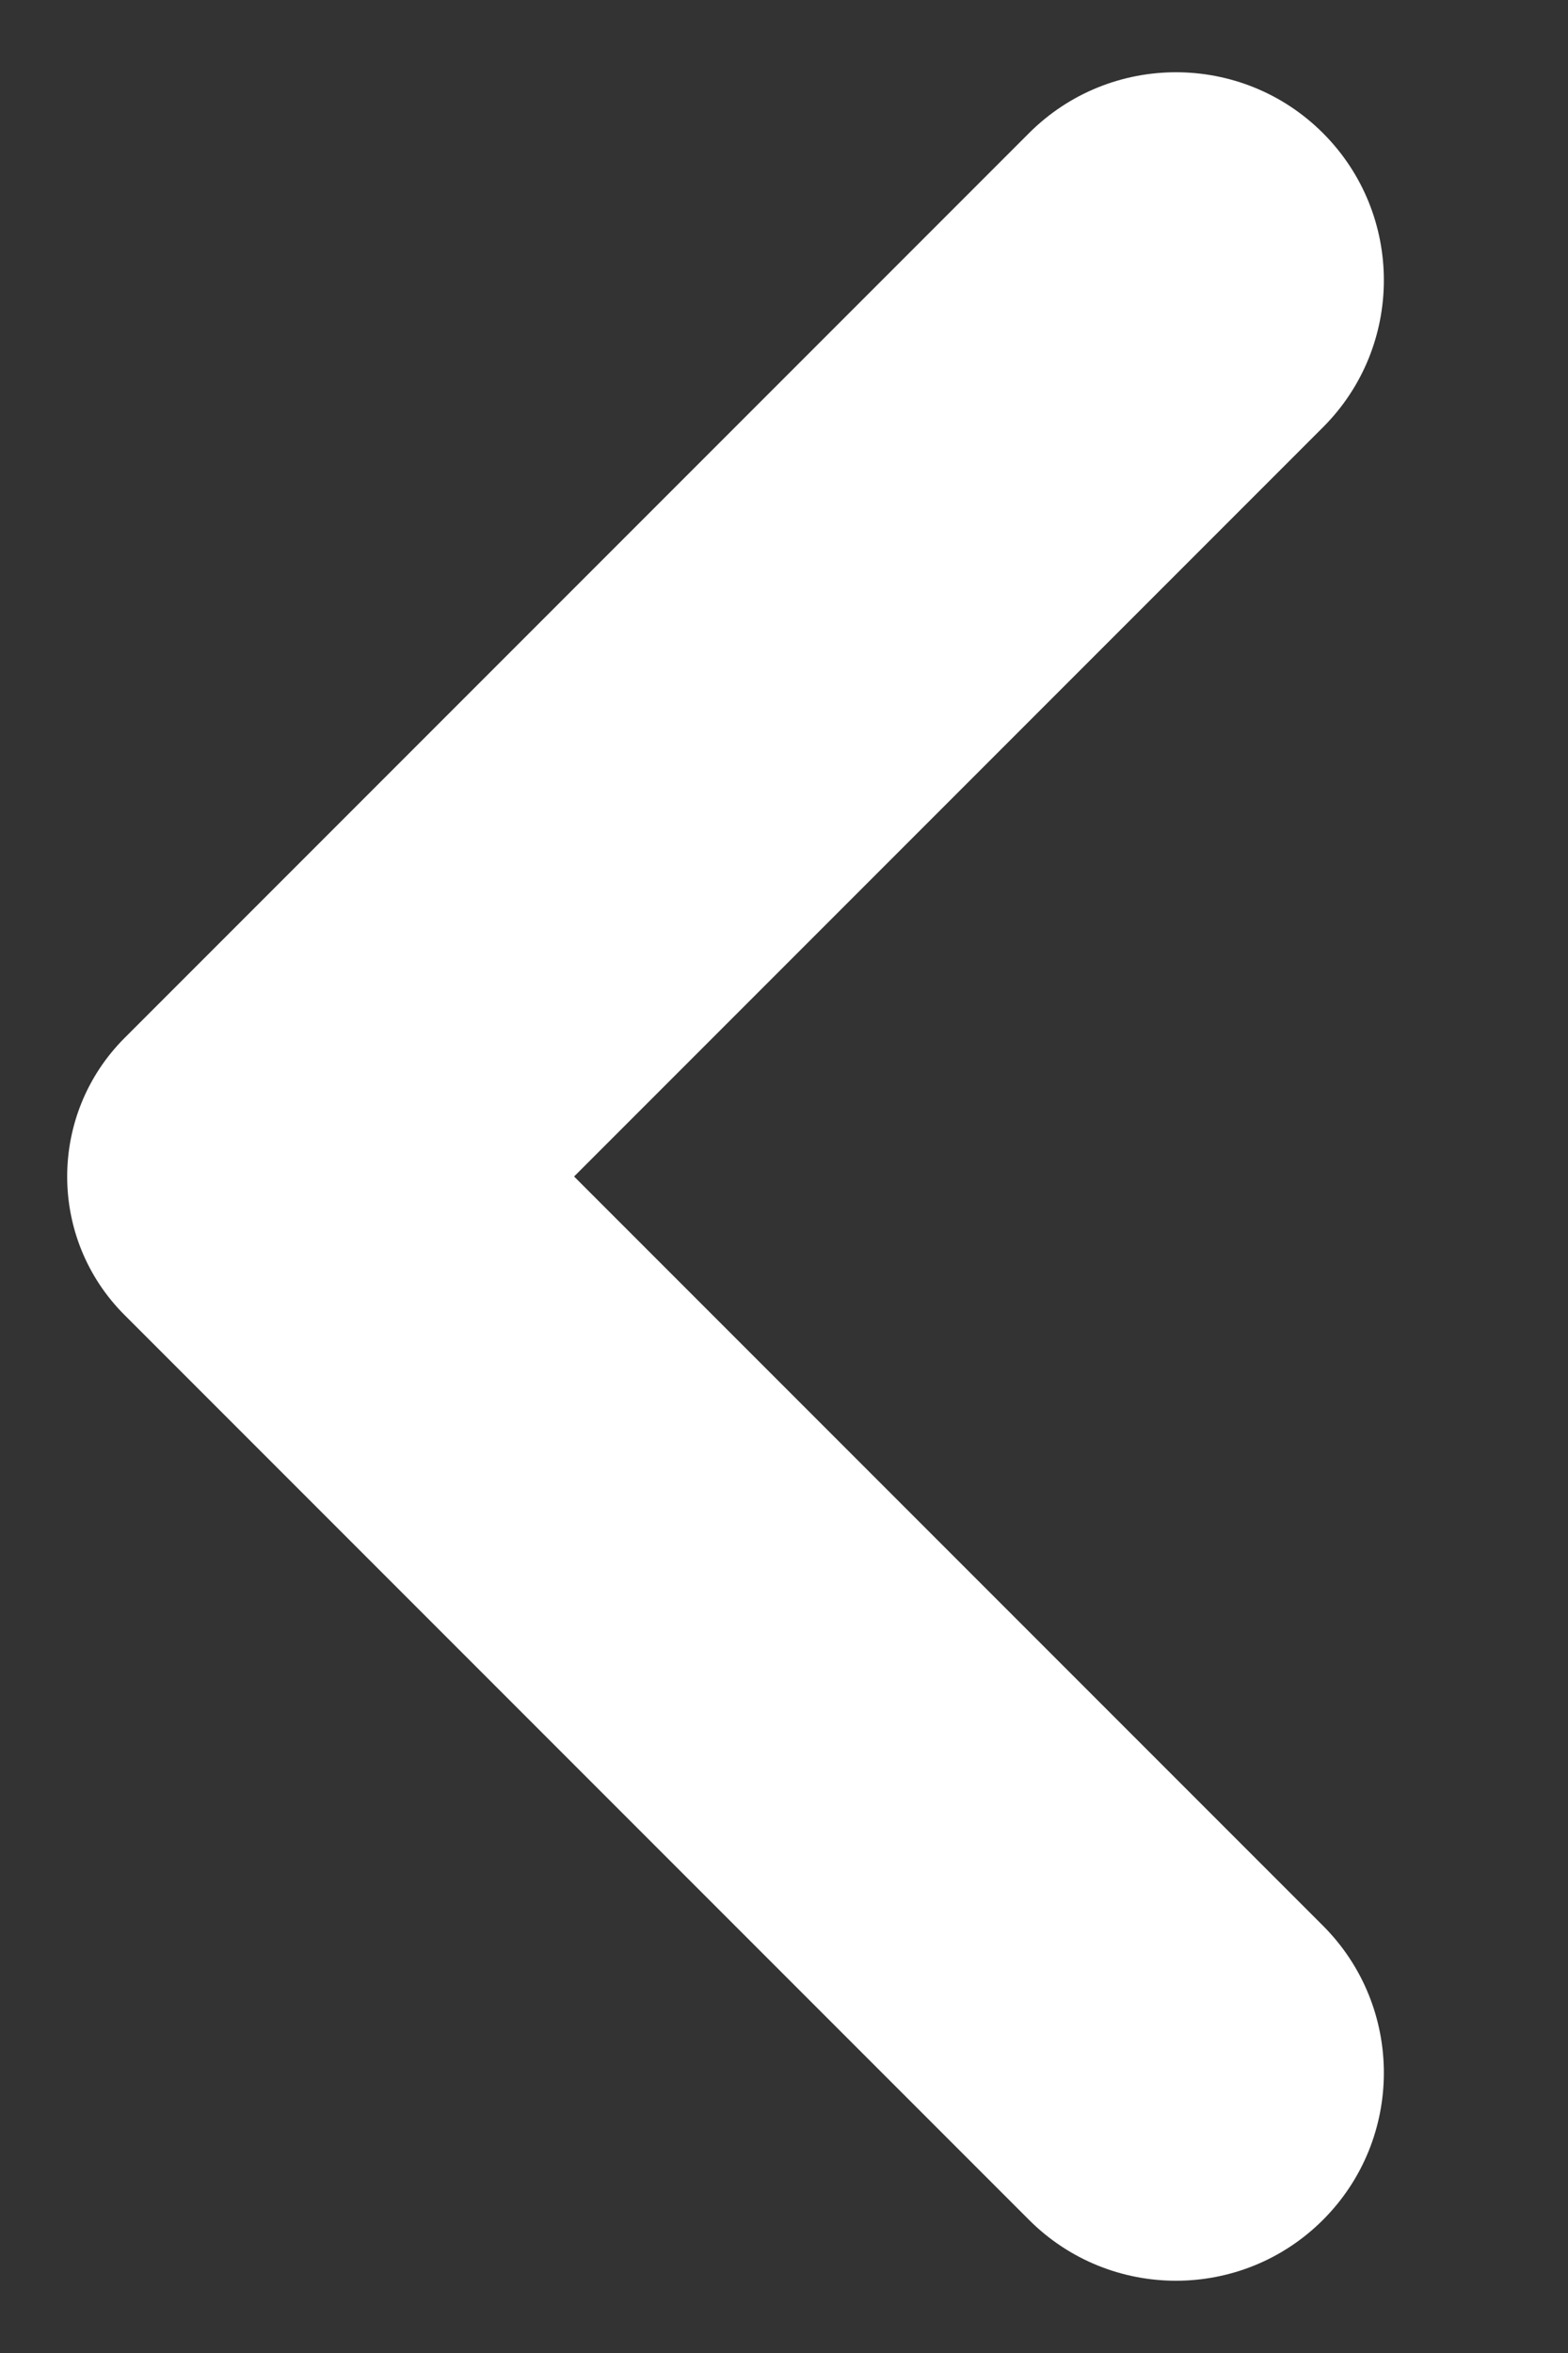 <svg width="8" height="12" viewBox="0 0 8 12" fill="none" xmlns="http://www.w3.org/2000/svg">
<rect x="0" y="0" width="8" height="12" fill="#333333" stroke="none"/>
<path d="M2.929 6L6.75 2.179C7.164 1.765 7.164 1.093 6.75 0.679C6.336 0.265 5.664 0.265 5.25 0.679L0.636 5.293C0.245 5.684 0.245 6.317 0.636 6.707L5.25 11.321C5.664 11.735 6.336 11.735 6.75 11.321C7.164 10.907 7.164 10.235 6.75 9.821L2.929 6Z" fill="white"/>
</svg>
